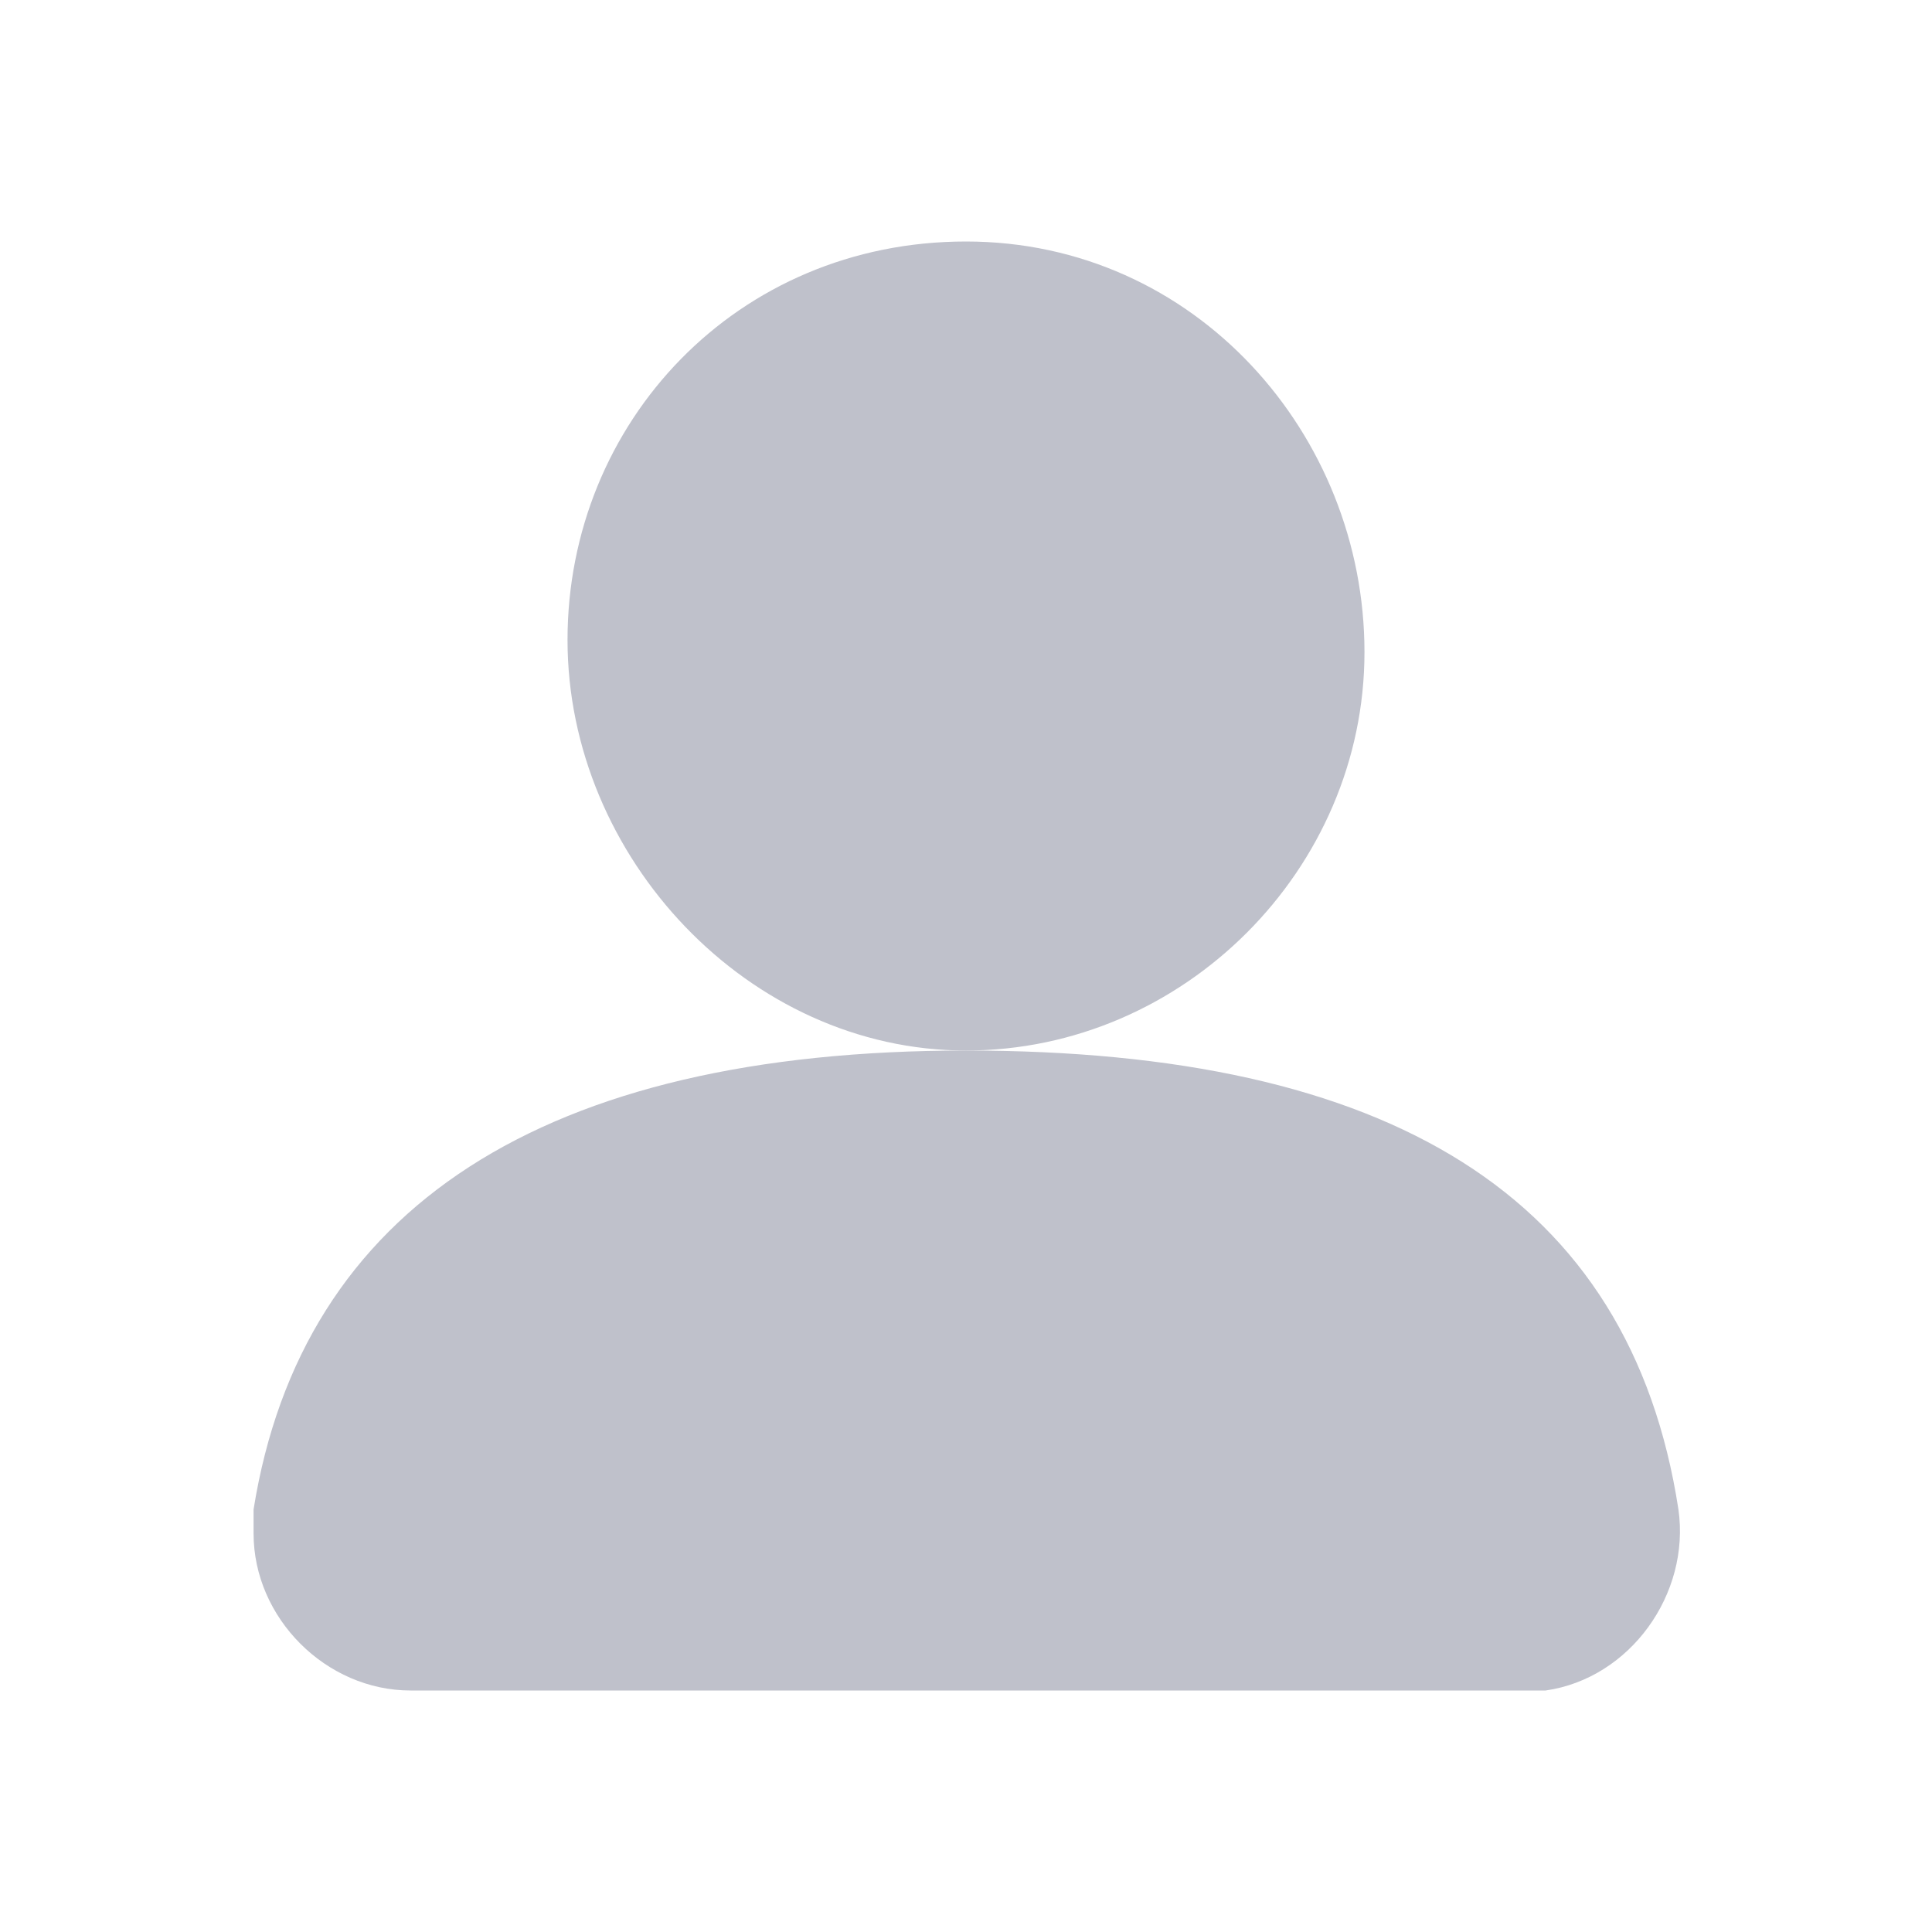 <svg xmlns="http://www.w3.org/2000/svg" xmlns:xlink="http://www.w3.org/1999/xlink" id="Layer_1" x="0" y="0" enable-background="new 0 0 16 16" version="1.1" viewBox="0 0 16 16" xml:space="preserve"><title>signin_icon_account</title><desc>Created with Sketch.</desc><g><path fill="#BFC1CB" d="M8,8.7c1.8,0,3.3-1.5,3.3-3.3S9.9,2,8,2S4.7,3.5,4.7,5.3S6.2,8.7,8,8.7z"/><path fill="#BFC1CB" d="M13.9,12.5C13.5,9.9,11.5,8.7,8,8.7s-5.5,1.3-5.9,3.8c0,0.1,0,0.1,0,0.2c0,0.7,0.6,1.3,1.3,1.3h9.2 c0.1,0,0.1,0,0.2,0C13.5,13.9,14,13.2,13.9,12.5z"/></g></svg>